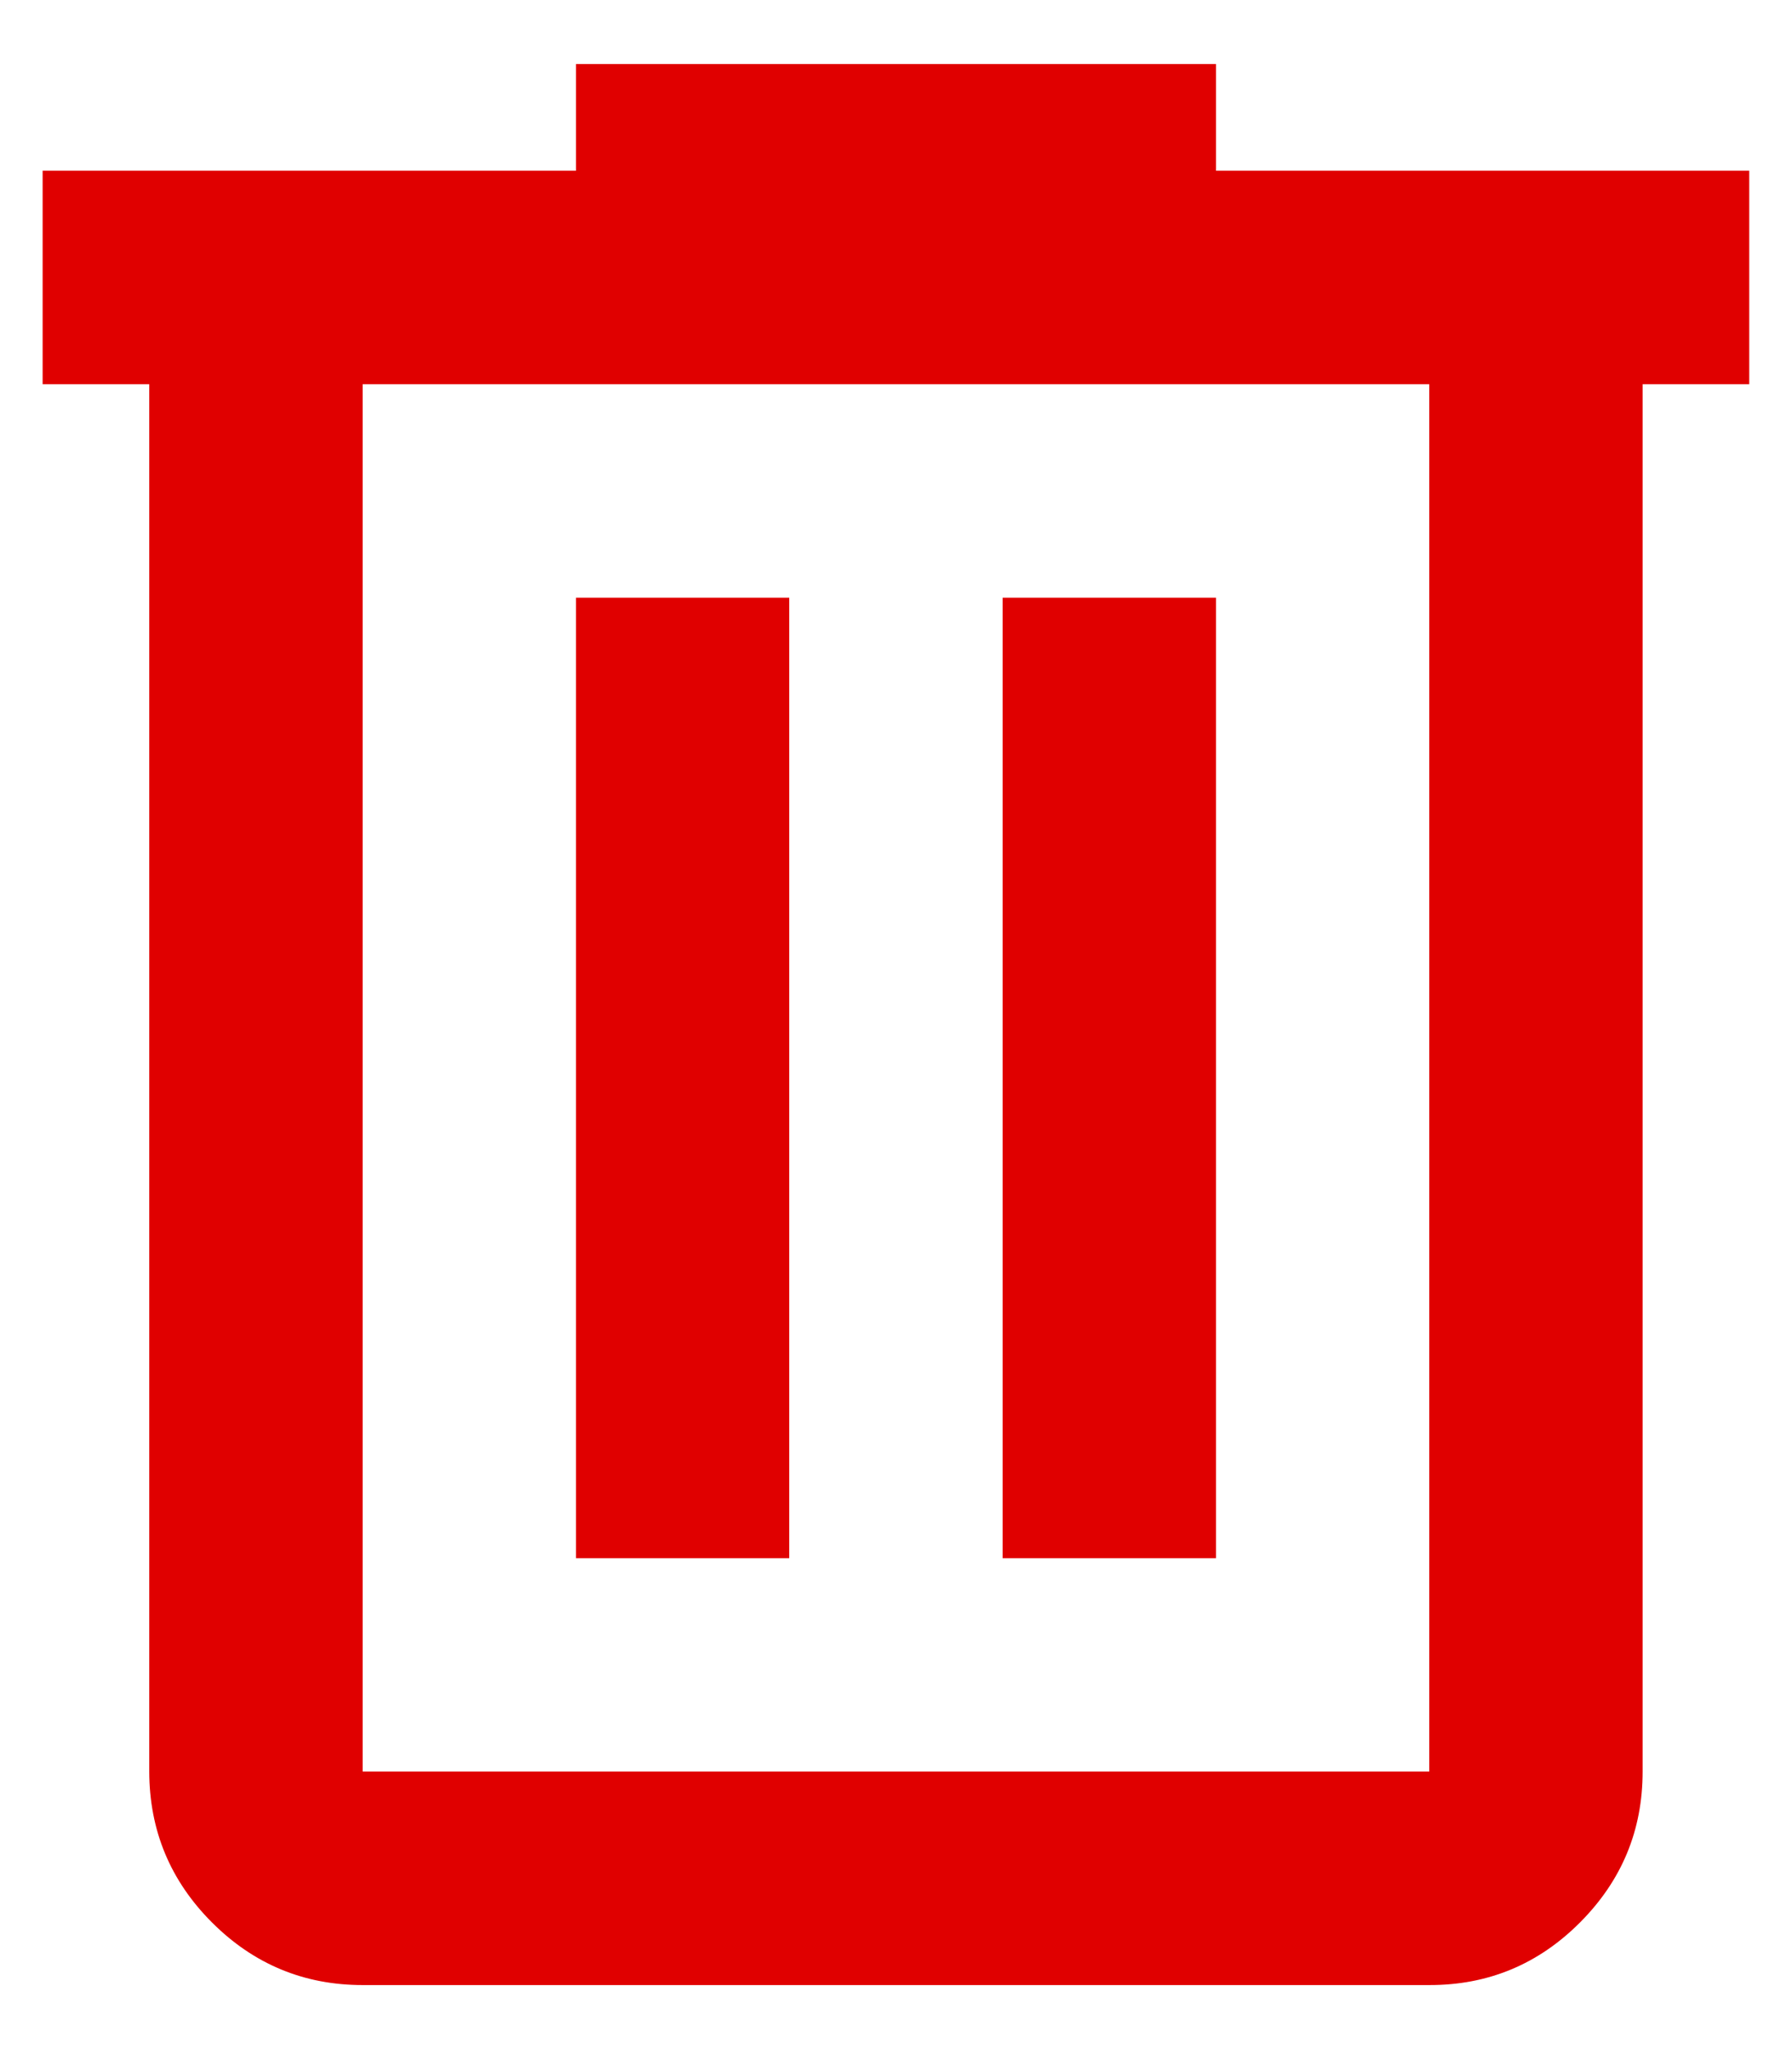 <svg width="14" height="16" viewBox="0 0 14 16" fill="none" xmlns="http://www.w3.org/2000/svg">
<path d="M2.833 15.5C2.375 15.5 1.982 15.337 1.656 15.011C1.33 14.685 1.167 14.292 1.166 13.833V3H0.333V1.333H4.5V0.5H9.5V1.333H13.666V3H12.833V13.833C12.833 14.292 12.67 14.684 12.344 15.011C12.018 15.338 11.625 15.501 11.166 15.5H2.833ZM11.166 3H2.833V13.833H11.166V3ZM4.5 12.167H6.166V4.667H4.5V12.167ZM7.833 12.167H9.5V4.667H7.833V12.167Z" fill="#E00000"/>
</svg>
